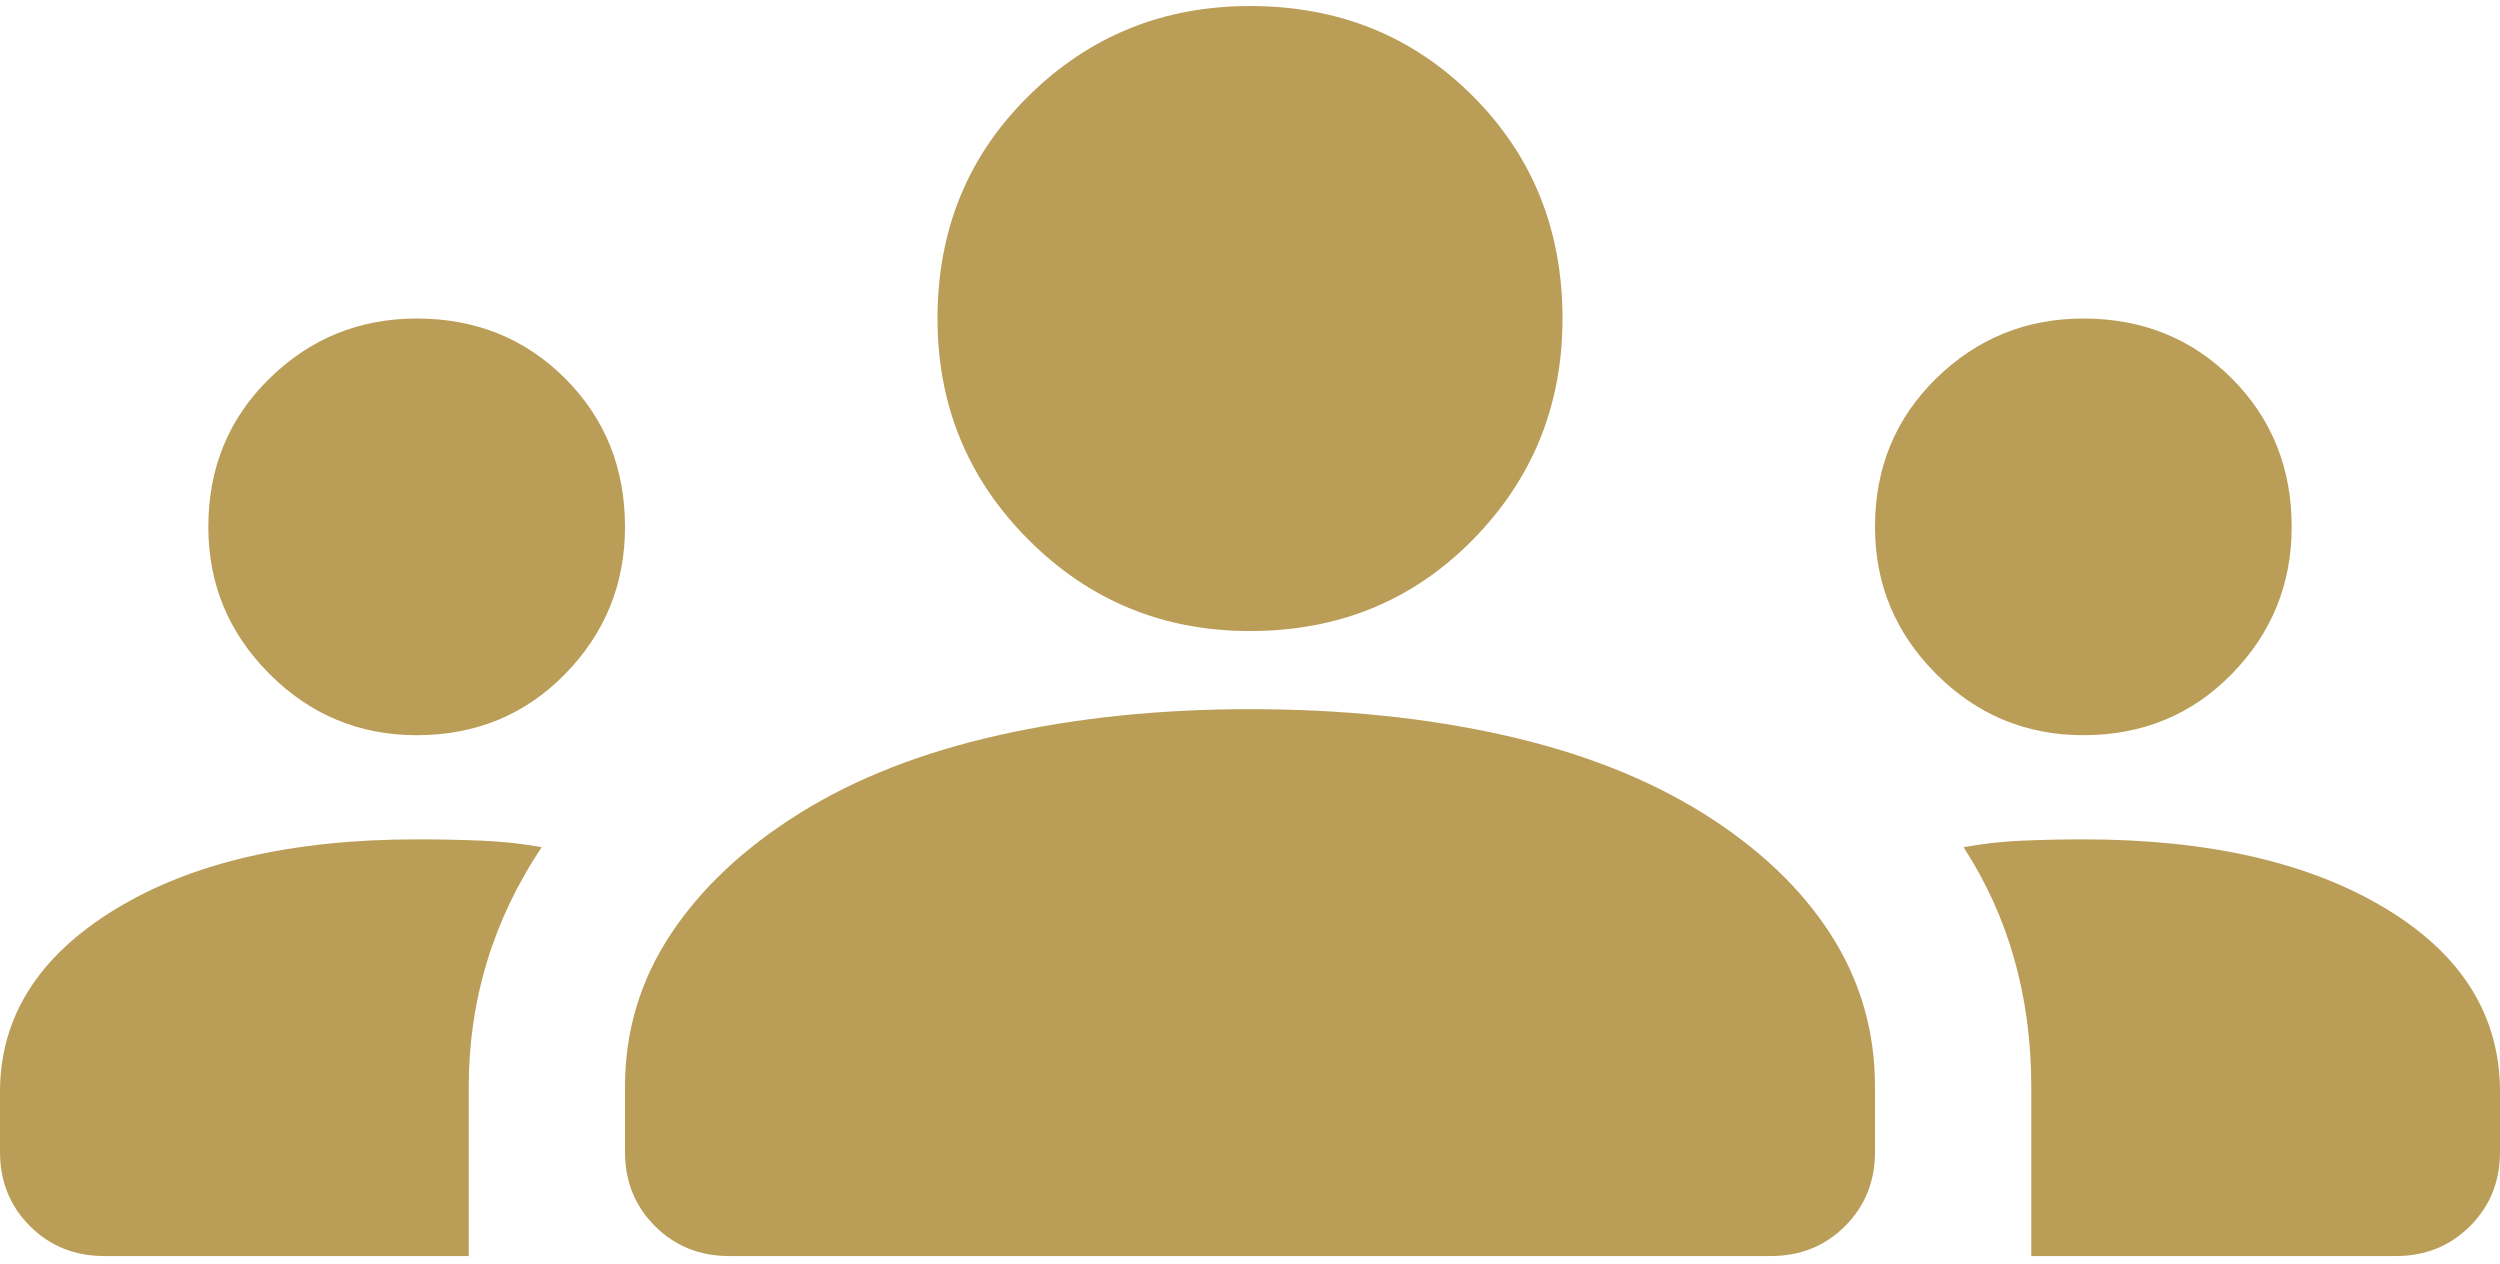 <svg width="87" height="44" viewBox="0 0 87 44" fill="none" xmlns="http://www.w3.org/2000/svg">
<path d="M3.625 43.71C2.598 43.71 1.737 43.363 1.042 42.668C0.347 41.973 0 41.112 0 40.085V38.001C0 35.403 1.329 33.288 3.987 31.657C6.646 30.026 10.15 29.21 14.5 29.21C15.285 29.21 16.041 29.225 16.766 29.255C17.491 29.285 18.185 29.361 18.85 29.482C18.004 30.751 17.37 32.08 16.947 33.469C16.524 34.859 16.312 36.309 16.312 37.819V43.71H3.625ZM25.375 43.71C24.348 43.71 23.487 43.363 22.792 42.668C22.097 41.973 21.75 41.112 21.75 40.085V37.819C21.75 35.886 22.279 34.119 23.336 32.518C24.393 30.917 25.889 29.512 27.822 28.304C29.755 27.095 32.066 26.189 34.755 25.585C37.443 24.981 40.358 24.679 43.5 24.679C46.702 24.679 49.647 24.981 52.336 25.585C55.025 26.189 57.335 27.095 59.269 28.304C61.202 29.512 62.682 30.917 63.709 32.518C64.737 34.119 65.25 35.886 65.25 37.819V40.085C65.25 41.112 64.903 41.973 64.208 42.668C63.513 43.363 62.652 43.71 61.625 43.71H25.375ZM70.688 43.71V37.819C70.688 36.248 70.491 34.768 70.098 33.379C69.706 31.989 69.117 30.69 68.331 29.482C68.996 29.361 69.675 29.285 70.37 29.255C71.065 29.225 71.775 29.21 72.5 29.21C76.85 29.21 80.354 30.011 83.013 31.611C85.671 33.213 87 35.342 87 38.001V40.085C87 41.112 86.653 41.973 85.958 42.668C85.263 43.363 84.402 43.71 83.375 43.71H70.688ZM14.5 25.585C12.506 25.585 10.8 24.875 9.38 23.455C7.96 22.035 7.25 20.329 7.25 18.335C7.25 16.281 7.96 14.559 9.38 13.169C10.8 11.78 12.506 11.085 14.5 11.085C16.554 11.085 18.276 11.78 19.666 13.169C21.055 14.559 21.75 16.281 21.75 18.335C21.75 20.329 21.055 22.035 19.666 23.455C18.276 24.875 16.554 25.585 14.5 25.585ZM72.5 25.585C70.506 25.585 68.799 24.875 67.38 23.455C65.96 22.035 65.25 20.329 65.25 18.335C65.25 16.281 65.96 14.559 67.38 13.169C68.799 11.78 70.506 11.085 72.5 11.085C74.554 11.085 76.276 11.78 77.666 13.169C79.055 14.559 79.75 16.281 79.75 18.335C79.75 20.329 79.055 22.035 77.666 23.455C76.276 24.875 74.554 25.585 72.5 25.585ZM43.5 21.96C40.479 21.96 37.911 20.903 35.797 18.788C33.682 16.674 32.625 14.106 32.625 11.085C32.625 8.004 33.682 5.421 35.797 3.337C37.911 1.252 40.479 0.21 43.5 0.21C46.581 0.21 49.164 1.252 51.248 3.337C53.333 5.421 54.375 8.004 54.375 11.085C54.375 14.106 53.333 16.674 51.248 18.788C49.164 20.903 46.581 21.96 43.5 21.96Z" fill="#BA9D57"/>
</svg>
